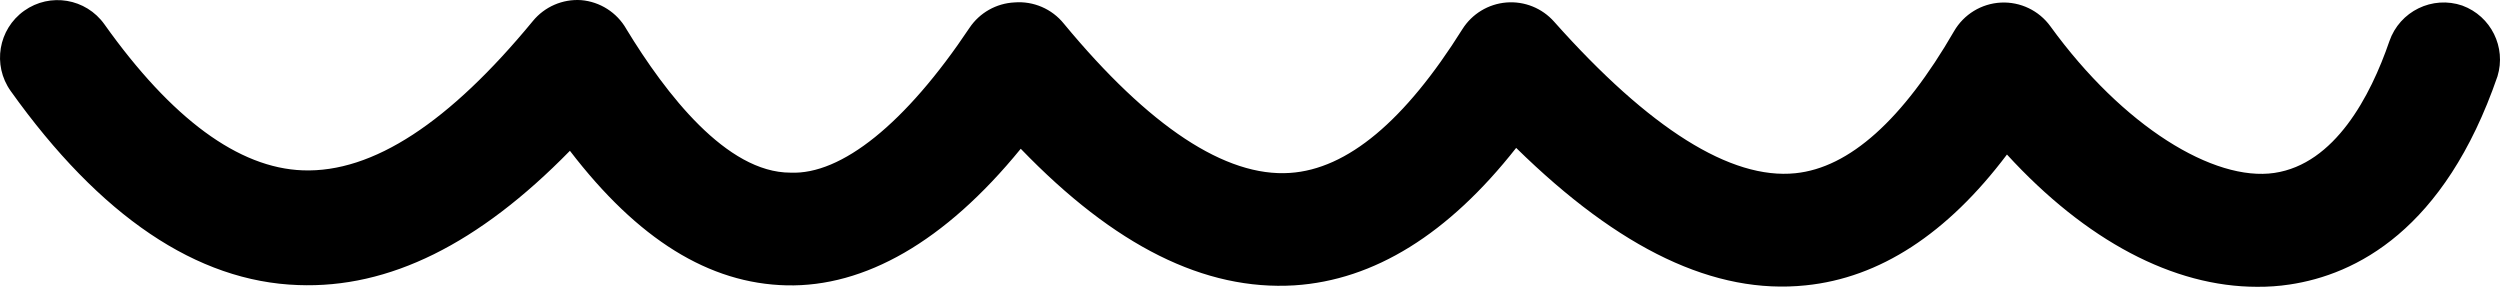<svg width="200" height="23" viewBox="0 0 200 23" fill="none" xmlns="http://www.w3.org/2000/svg">
<path d="M196.993 0.448C194.592 -0.377 191.977 0.901 191.15 3.299C189.633 7.717 186.78 13.12 181.95 13.834C177.119 14.547 169.851 10.131 164.031 2.104C163.117 0.843 161.628 0.129 160.071 0.207C158.517 0.286 157.106 1.147 156.325 2.495C152.23 9.579 147.952 13.422 143.629 13.858C138.476 14.388 131.967 10.316 124.33 1.736C123.369 0.651 121.955 0.082 120.511 0.199C119.067 0.318 117.764 1.107 116.992 2.333C112.392 9.67 107.792 13.535 103.19 13.834C98.061 14.179 91.943 10.153 85.111 1.897C84.156 0.709 82.673 0.071 81.154 0.194C79.707 0.267 78.376 1.016 77.566 2.219C72.437 9.902 67.307 13.996 63.235 13.812C58.127 13.812 53.276 7.532 50.1 2.311H50.102C49.349 0.997 47.998 0.137 46.49 0.01C45.006 -0.088 43.566 0.538 42.624 1.69C35.955 9.786 29.835 13.834 24.222 13.627C19.093 13.443 13.734 9.51 8.351 1.942L8.352 1.943C6.878 -0.128 4.006 -0.613 1.934 0.862C-0.137 2.335 -0.62 5.208 0.853 7.278C8.006 17.306 15.758 22.529 23.855 22.805C31.123 23.081 38.278 19.538 45.593 12.063C51.021 19.147 56.726 22.69 62.936 22.828C69.147 22.966 75.563 19.378 81.66 11.901C89.182 19.699 96.382 23.264 103.558 22.828C109.93 22.414 115.865 18.733 121.293 11.832C129.596 19.975 137.187 23.586 144.456 22.828C150.367 22.229 155.773 18.711 160.557 12.362C166.882 19.263 173.876 22.944 180.568 22.944C181.44 22.951 182.308 22.891 183.168 22.761C188.413 21.979 195.543 18.459 199.798 6.107V6.106C200.511 3.775 199.28 1.292 196.992 0.449L196.993 0.448Z" fill="black"/>
</svg>
